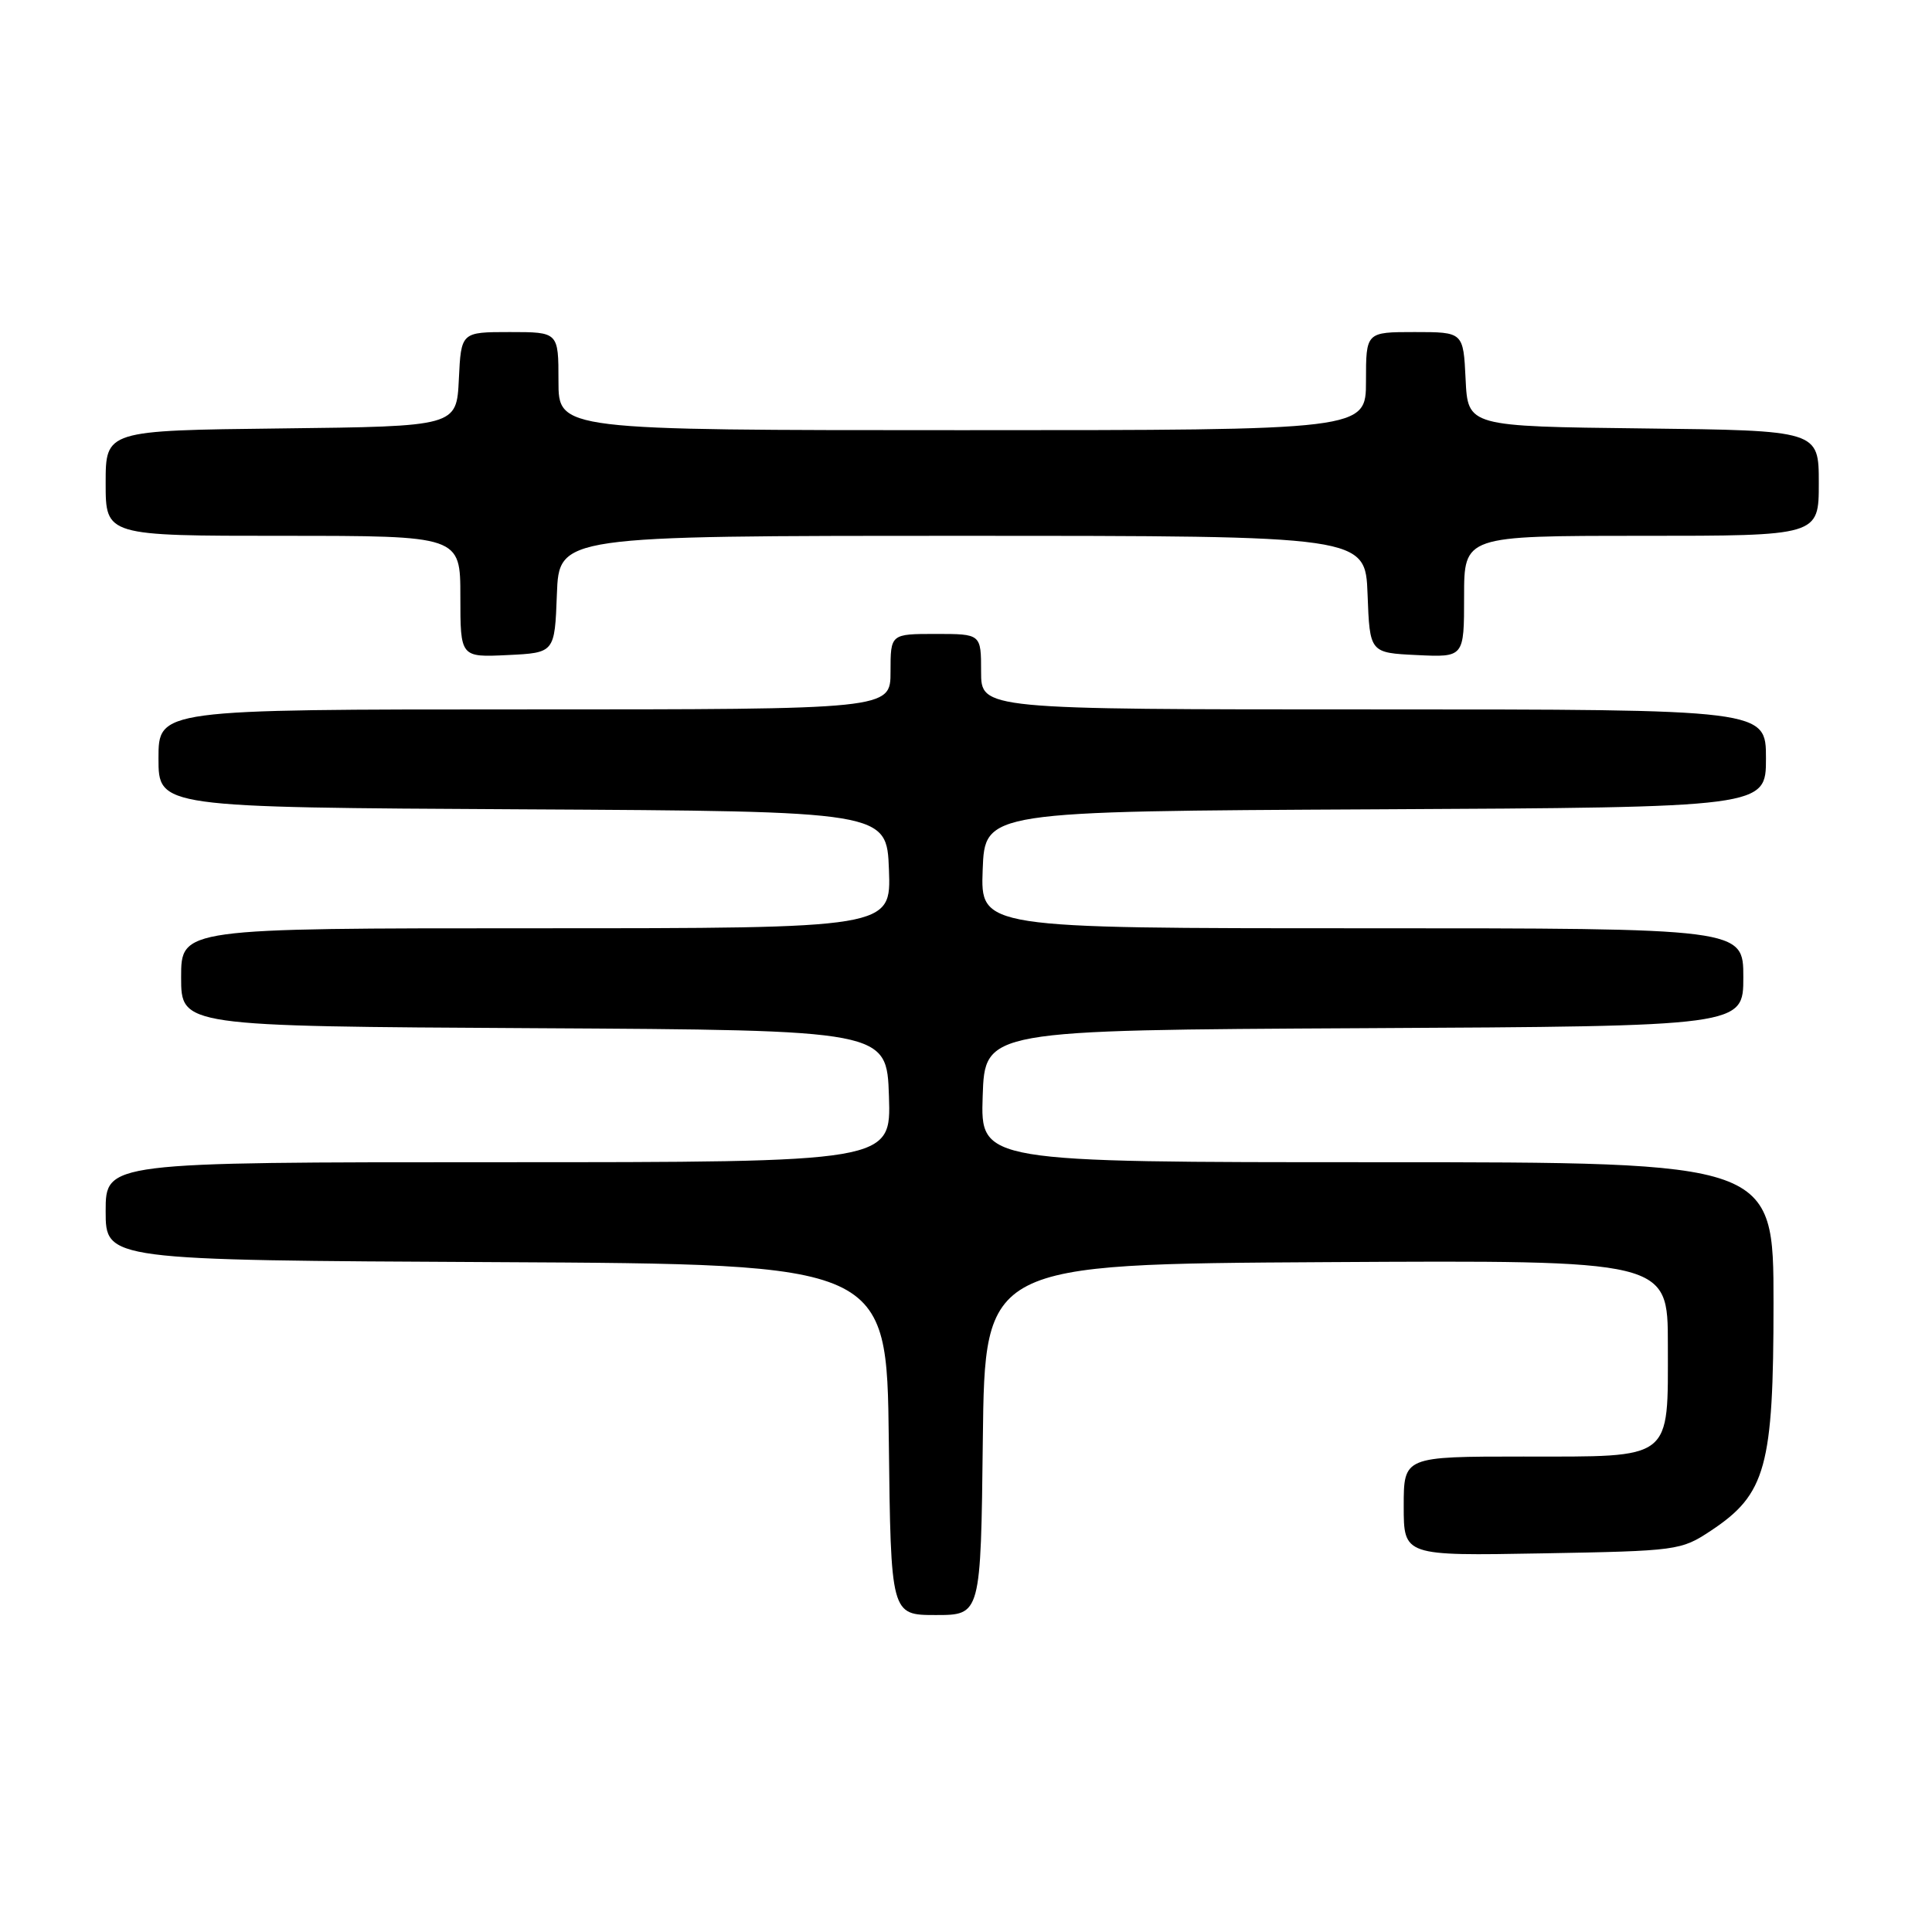 <?xml version="1.0" encoding="UTF-8" standalone="no"?>
<!DOCTYPE svg PUBLIC "-//W3C//DTD SVG 1.1//EN" "http://www.w3.org/Graphics/SVG/1.1/DTD/svg11.dtd" >
<svg xmlns="http://www.w3.org/2000/svg" xmlns:xlink="http://www.w3.org/1999/xlink" version="1.1" viewBox="0 0 256 256">
 <g >
 <path fill="currentColor"
d=" M 130.23 190.75 C 130.50 167.50 130.50 167.50 175.75 167.24 C 221.00 166.98 221.00 166.98 221.00 178.16 C 221.00 193.64 221.82 193.00 201.85 193.00 C 186.00 193.00 186.00 193.00 186.00 199.58 C 186.00 206.16 186.00 206.16 204.33 205.83 C 222.28 205.51 222.74 205.45 226.71 202.82 C 234.00 197.99 235.00 194.35 235.00 172.68 C 235.00 154.00 235.00 154.00 182.46 154.00 C 129.92 154.00 129.92 154.00 130.21 145.25 C 130.50 136.50 130.50 136.50 180.75 136.24 C 231.00 135.98 231.00 135.98 231.00 129.49 C 231.00 123.00 231.00 123.00 180.46 123.00 C 129.92 123.00 129.92 123.00 130.21 115.25 C 130.50 107.50 130.50 107.50 182.25 107.24 C 234.00 106.98 234.00 106.98 234.00 100.49 C 234.00 94.00 234.00 94.00 182.00 94.00 C 130.00 94.00 130.00 94.00 130.00 89.00 C 130.00 84.00 130.00 84.00 124.00 84.00 C 118.00 84.00 118.00 84.00 118.00 89.00 C 118.00 94.00 118.00 94.00 69.50 94.00 C 21.00 94.00 21.00 94.00 21.00 100.49 C 21.00 106.98 21.00 106.98 69.25 107.24 C 117.50 107.50 117.50 107.50 117.79 115.25 C 118.08 123.00 118.08 123.00 71.04 123.00 C 24.00 123.00 24.00 123.00 24.00 129.49 C 24.00 135.98 24.00 135.98 70.75 136.24 C 117.50 136.50 117.50 136.50 117.79 145.25 C 118.08 154.00 118.08 154.00 66.04 154.00 C 14.00 154.00 14.00 154.00 14.00 160.49 C 14.00 166.98 14.00 166.98 65.75 167.24 C 117.50 167.50 117.50 167.50 117.77 190.75 C 118.04 214.00 118.04 214.00 124.00 214.00 C 129.96 214.00 129.96 214.00 130.23 190.75 Z  M 73.79 78.75 C 74.08 71.00 74.08 71.00 127.50 71.00 C 180.92 71.00 180.92 71.00 181.21 78.75 C 181.50 86.50 181.50 86.50 187.75 86.80 C 194.00 87.10 194.00 87.10 194.00 79.05 C 194.00 71.00 194.00 71.00 217.50 71.00 C 241.00 71.00 241.00 71.00 241.00 64.02 C 241.00 57.04 241.00 57.04 217.75 56.77 C 194.50 56.50 194.50 56.50 194.20 50.25 C 193.90 44.00 193.90 44.00 187.45 44.00 C 181.00 44.00 181.00 44.00 181.00 50.50 C 181.00 57.00 181.00 57.00 127.50 57.00 C 74.00 57.00 74.00 57.00 74.00 50.50 C 74.00 44.00 74.00 44.00 67.55 44.00 C 61.10 44.00 61.10 44.00 60.80 50.25 C 60.50 56.50 60.50 56.50 37.25 56.77 C 14.00 57.04 14.00 57.04 14.00 64.02 C 14.00 71.00 14.00 71.00 37.50 71.00 C 61.00 71.00 61.00 71.00 61.00 79.05 C 61.00 87.10 61.00 87.10 67.25 86.80 C 73.50 86.50 73.50 86.50 73.79 78.75 Z "/>
</g>
</svg>